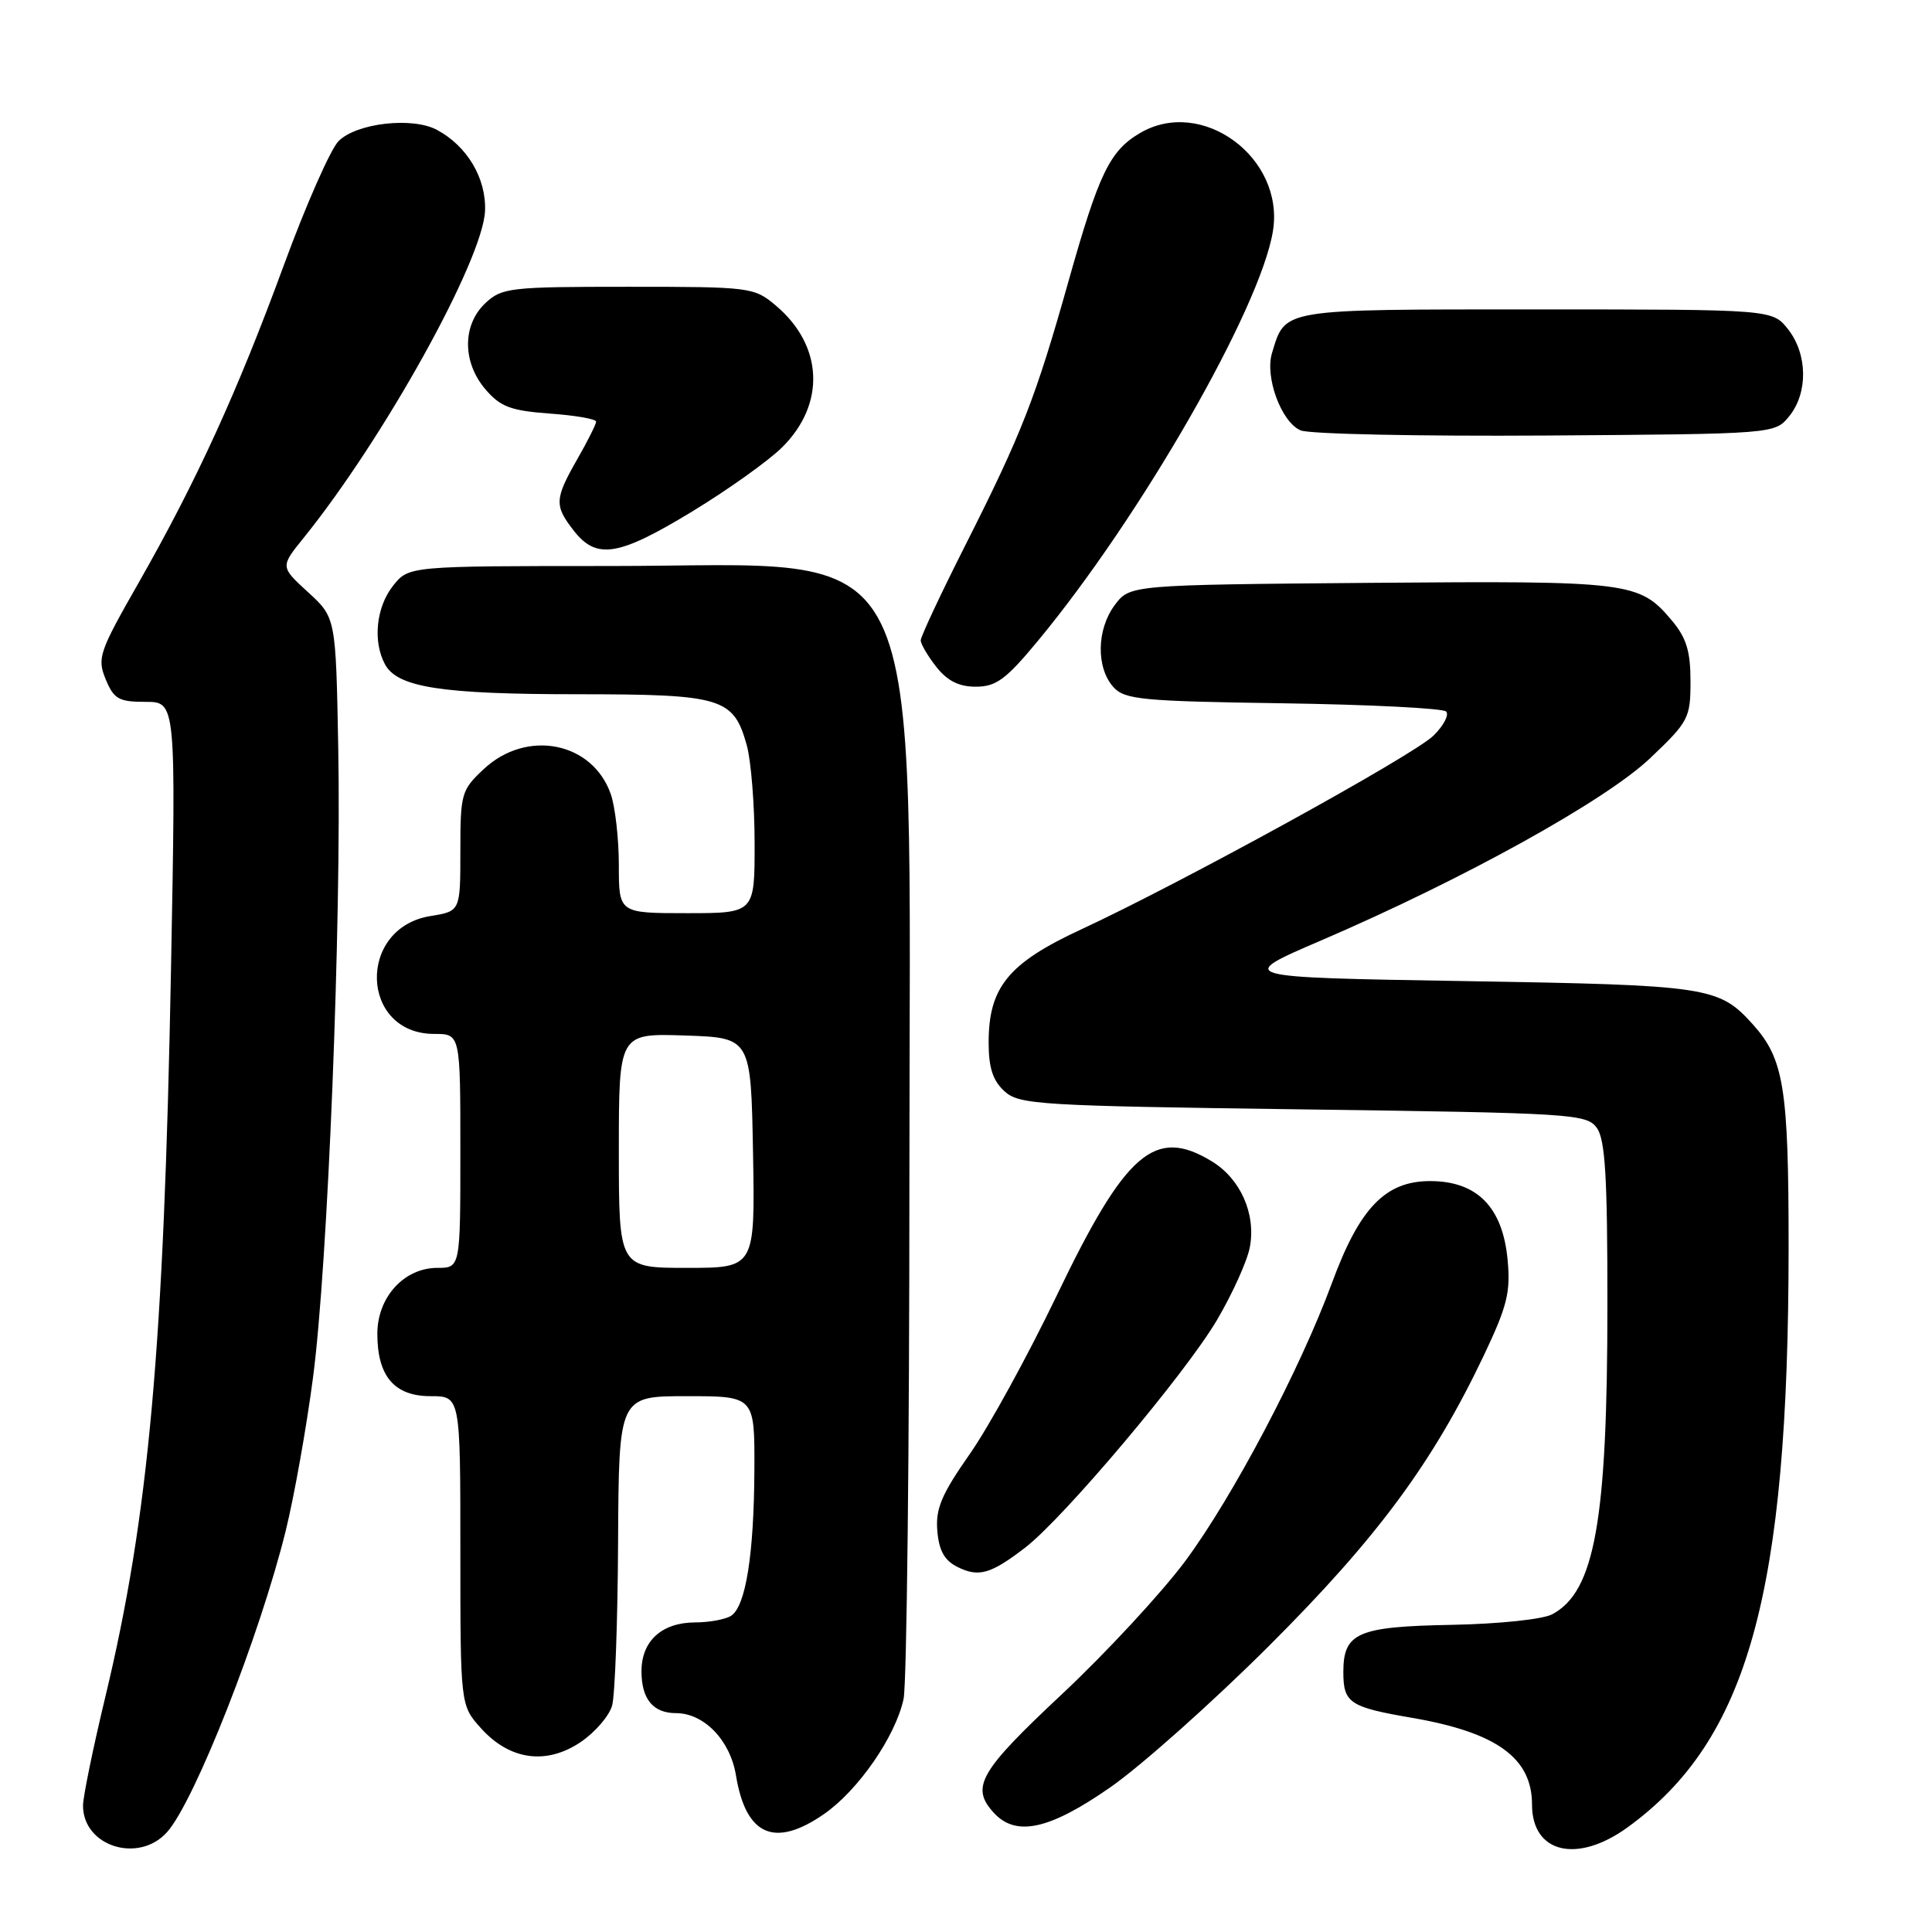 <?xml version="1.0" encoding="UTF-8" standalone="no"?>
<!DOCTYPE svg PUBLIC "-//W3C//DTD SVG 1.1//EN" "http://www.w3.org/Graphics/SVG/1.1/DTD/svg11.dtd" >
<svg xmlns="http://www.w3.org/2000/svg" xmlns:xlink="http://www.w3.org/1999/xlink" version="1.1" viewBox="0 0 256 256">
 <g >
 <path fill="currentColor"
d=" M 22.15 242.75 C 25.81 238.64 34.46 216.65 37.87 202.79 C 38.99 198.23 40.62 189.10 41.48 182.50 C 43.44 167.63 45.25 122.34 44.82 99.17 C 44.50 81.84 44.50 81.84 40.82 78.47 C 37.14 75.10 37.14 75.10 40.21 71.30 C 50.88 58.09 64.01 34.42 64.27 27.93 C 64.44 23.63 61.91 19.36 57.90 17.21 C 54.65 15.46 47.25 16.30 44.86 18.70 C 43.81 19.75 40.56 27.11 37.64 35.06 C 31.43 51.98 26.04 63.76 18.34 77.27 C 13.12 86.41 12.85 87.22 14.01 90.02 C 15.09 92.63 15.74 93.00 19.28 93.00 C 23.32 93.00 23.32 93.00 22.66 128.34 C 21.72 178.60 19.71 200.92 13.96 224.83 C 12.33 231.61 11.00 238.10 11.00 239.25 C 11.00 244.66 18.39 246.98 22.15 242.75 Z  M 215.64 242.15 C 231.62 230.57 236.99 211.23 237.00 165.22 C 237.00 144.09 236.38 140.29 232.21 135.68 C 227.74 130.74 226.33 130.53 194.09 130.00 C 163.68 129.50 163.68 129.50 175.09 124.60 C 193.93 116.50 212.77 106.07 218.68 100.44 C 223.75 95.62 224.00 95.15 224.00 90.27 C 224.00 86.28 223.45 84.50 221.52 82.21 C 217.22 77.09 216.04 76.95 181.61 77.23 C 149.71 77.50 149.71 77.50 147.70 80.19 C 145.30 83.41 145.23 88.49 147.54 91.05 C 149.04 92.70 151.30 92.92 170.02 93.19 C 181.47 93.36 191.19 93.85 191.62 94.28 C 192.04 94.71 191.29 96.15 189.95 97.47 C 187.29 100.09 156.61 116.96 143.24 123.16 C 133.62 127.62 131.01 130.81 131.00 138.10 C 131.00 141.50 131.55 143.18 133.10 144.60 C 135.07 146.38 137.63 146.53 172.68 147.00 C 208.32 147.48 210.23 147.60 211.58 149.44 C 212.70 150.98 213.00 155.90 212.99 172.94 C 212.99 201.54 211.32 210.89 205.68 213.90 C 204.43 214.57 198.63 215.18 192.38 215.30 C 179.88 215.53 178.00 216.34 178.00 221.56 C 178.00 225.65 178.82 226.20 187.09 227.62 C 198.31 229.55 203.00 232.94 203.00 239.11 C 203.00 245.55 208.96 246.98 215.64 242.15 Z  M 109.19 240.37 C 113.74 237.21 118.67 230.07 119.73 225.11 C 120.15 223.12 120.50 192.03 120.50 156.00 C 120.50 68.41 123.73 75.00 80.82 75.00 C 54.15 75.00 54.15 75.00 52.07 77.63 C 49.84 80.47 49.38 84.98 51.01 88.02 C 52.65 91.08 58.47 91.99 76.53 91.99 C 95.73 92.00 97.20 92.45 98.96 98.78 C 99.52 100.83 99.99 106.66 99.99 111.75 C 100.00 121.00 100.00 121.00 91.00 121.00 C 82.00 121.00 82.00 121.00 82.00 114.65 C 82.00 111.16 81.52 106.91 80.93 105.22 C 78.51 98.30 69.80 96.58 64.11 101.90 C 61.13 104.68 61.00 105.15 61.00 112.77 C 61.00 120.74 61.00 120.74 57.05 121.38 C 47.27 122.94 47.71 137.00 57.54 137.00 C 61.00 137.00 61.00 137.00 61.00 152.50 C 61.00 168.00 61.00 168.00 57.95 168.00 C 53.54 168.00 50.00 171.89 50.00 176.73 C 50.00 182.36 52.25 185.00 57.06 185.00 C 61.00 185.00 61.00 185.00 61.00 205.48 C 61.00 225.97 61.00 225.97 63.75 229.02 C 67.56 233.24 72.41 233.90 76.96 230.82 C 78.86 229.53 80.73 227.36 81.11 225.99 C 81.49 224.62 81.85 214.84 81.90 204.25 C 82.00 185.00 82.00 185.00 91.00 185.00 C 100.00 185.00 100.00 185.00 99.96 194.75 C 99.91 206.00 98.81 212.87 96.86 214.11 C 96.11 214.58 93.96 214.98 92.08 214.98 C 87.68 215.00 85.00 217.45 85.00 221.45 C 85.00 225.13 86.54 227.00 89.57 227.00 C 93.29 227.00 96.76 230.60 97.52 235.25 C 98.83 243.24 102.64 244.91 109.19 240.37 Z  M 147.09 236.85 C 151.17 234.02 160.64 225.58 168.14 218.10 C 182.51 203.76 189.85 193.83 196.64 179.55 C 199.72 173.05 200.18 171.21 199.76 166.88 C 199.10 159.93 195.70 156.50 189.50 156.50 C 183.57 156.50 180.15 160.05 176.49 170.00 C 172.27 181.45 163.37 198.32 157.06 206.84 C 153.93 211.05 146.57 219.00 140.70 224.50 C 129.78 234.73 128.59 236.79 131.65 240.17 C 134.59 243.42 139.01 242.47 147.09 236.85 Z  M 135.84 205.07 C 140.97 201.12 157.05 182.04 161.25 174.92 C 163.31 171.42 165.27 167.08 165.61 165.26 C 166.44 160.86 164.38 156.20 160.58 153.89 C 153.03 149.28 149.16 152.63 140.04 171.63 C 136.23 179.56 131.05 189.02 128.51 192.65 C 124.75 198.02 123.95 199.92 124.20 202.85 C 124.42 205.48 125.15 206.78 126.89 207.64 C 129.69 209.03 131.28 208.57 135.84 205.07 Z  M 137.50 84.95 C 151.15 68.48 167.02 40.83 168.67 30.62 C 170.25 20.89 159.24 12.79 151.04 17.64 C 147.05 19.99 145.61 22.97 141.62 37.13 C 137.23 52.73 135.41 57.40 127.92 72.23 C 124.66 78.68 122.00 84.36 122.00 84.85 C 122.00 85.33 122.93 86.92 124.07 88.37 C 125.54 90.23 127.08 91.00 129.32 90.99 C 131.99 90.99 133.31 90.01 137.50 84.95 Z  M 91.76 67.75 C 96.51 64.86 101.86 61.04 103.65 59.26 C 109.43 53.52 109.08 45.77 102.79 40.48 C 99.92 38.06 99.46 38.00 83.24 38.00 C 67.56 38.00 66.50 38.12 64.31 40.17 C 61.24 43.07 61.25 48.02 64.35 51.62 C 66.32 53.91 67.69 54.42 72.85 54.80 C 76.23 55.04 78.99 55.52 78.99 55.87 C 78.98 56.22 77.86 58.46 76.49 60.85 C 73.47 66.14 73.43 67.00 76.07 70.37 C 79.08 74.18 81.98 73.70 91.76 67.75 Z  M 237.09 55.14 C 239.59 52.05 239.52 46.93 236.93 43.63 C 234.85 41.00 234.85 41.00 203.58 41.00 C 169.51 41.00 170.35 40.86 168.55 46.77 C 167.57 49.97 169.80 55.97 172.35 57.03 C 173.53 57.52 188.15 57.82 204.84 57.71 C 235.18 57.50 235.18 57.50 237.09 55.14 Z  M 82.00 152.46 C 82.00 136.92 82.00 136.92 90.75 137.21 C 99.50 137.50 99.50 137.50 99.78 152.75 C 100.05 168.00 100.05 168.00 91.03 168.00 C 82.00 168.00 82.00 168.00 82.00 152.46 Z "/>
</g>
</svg>